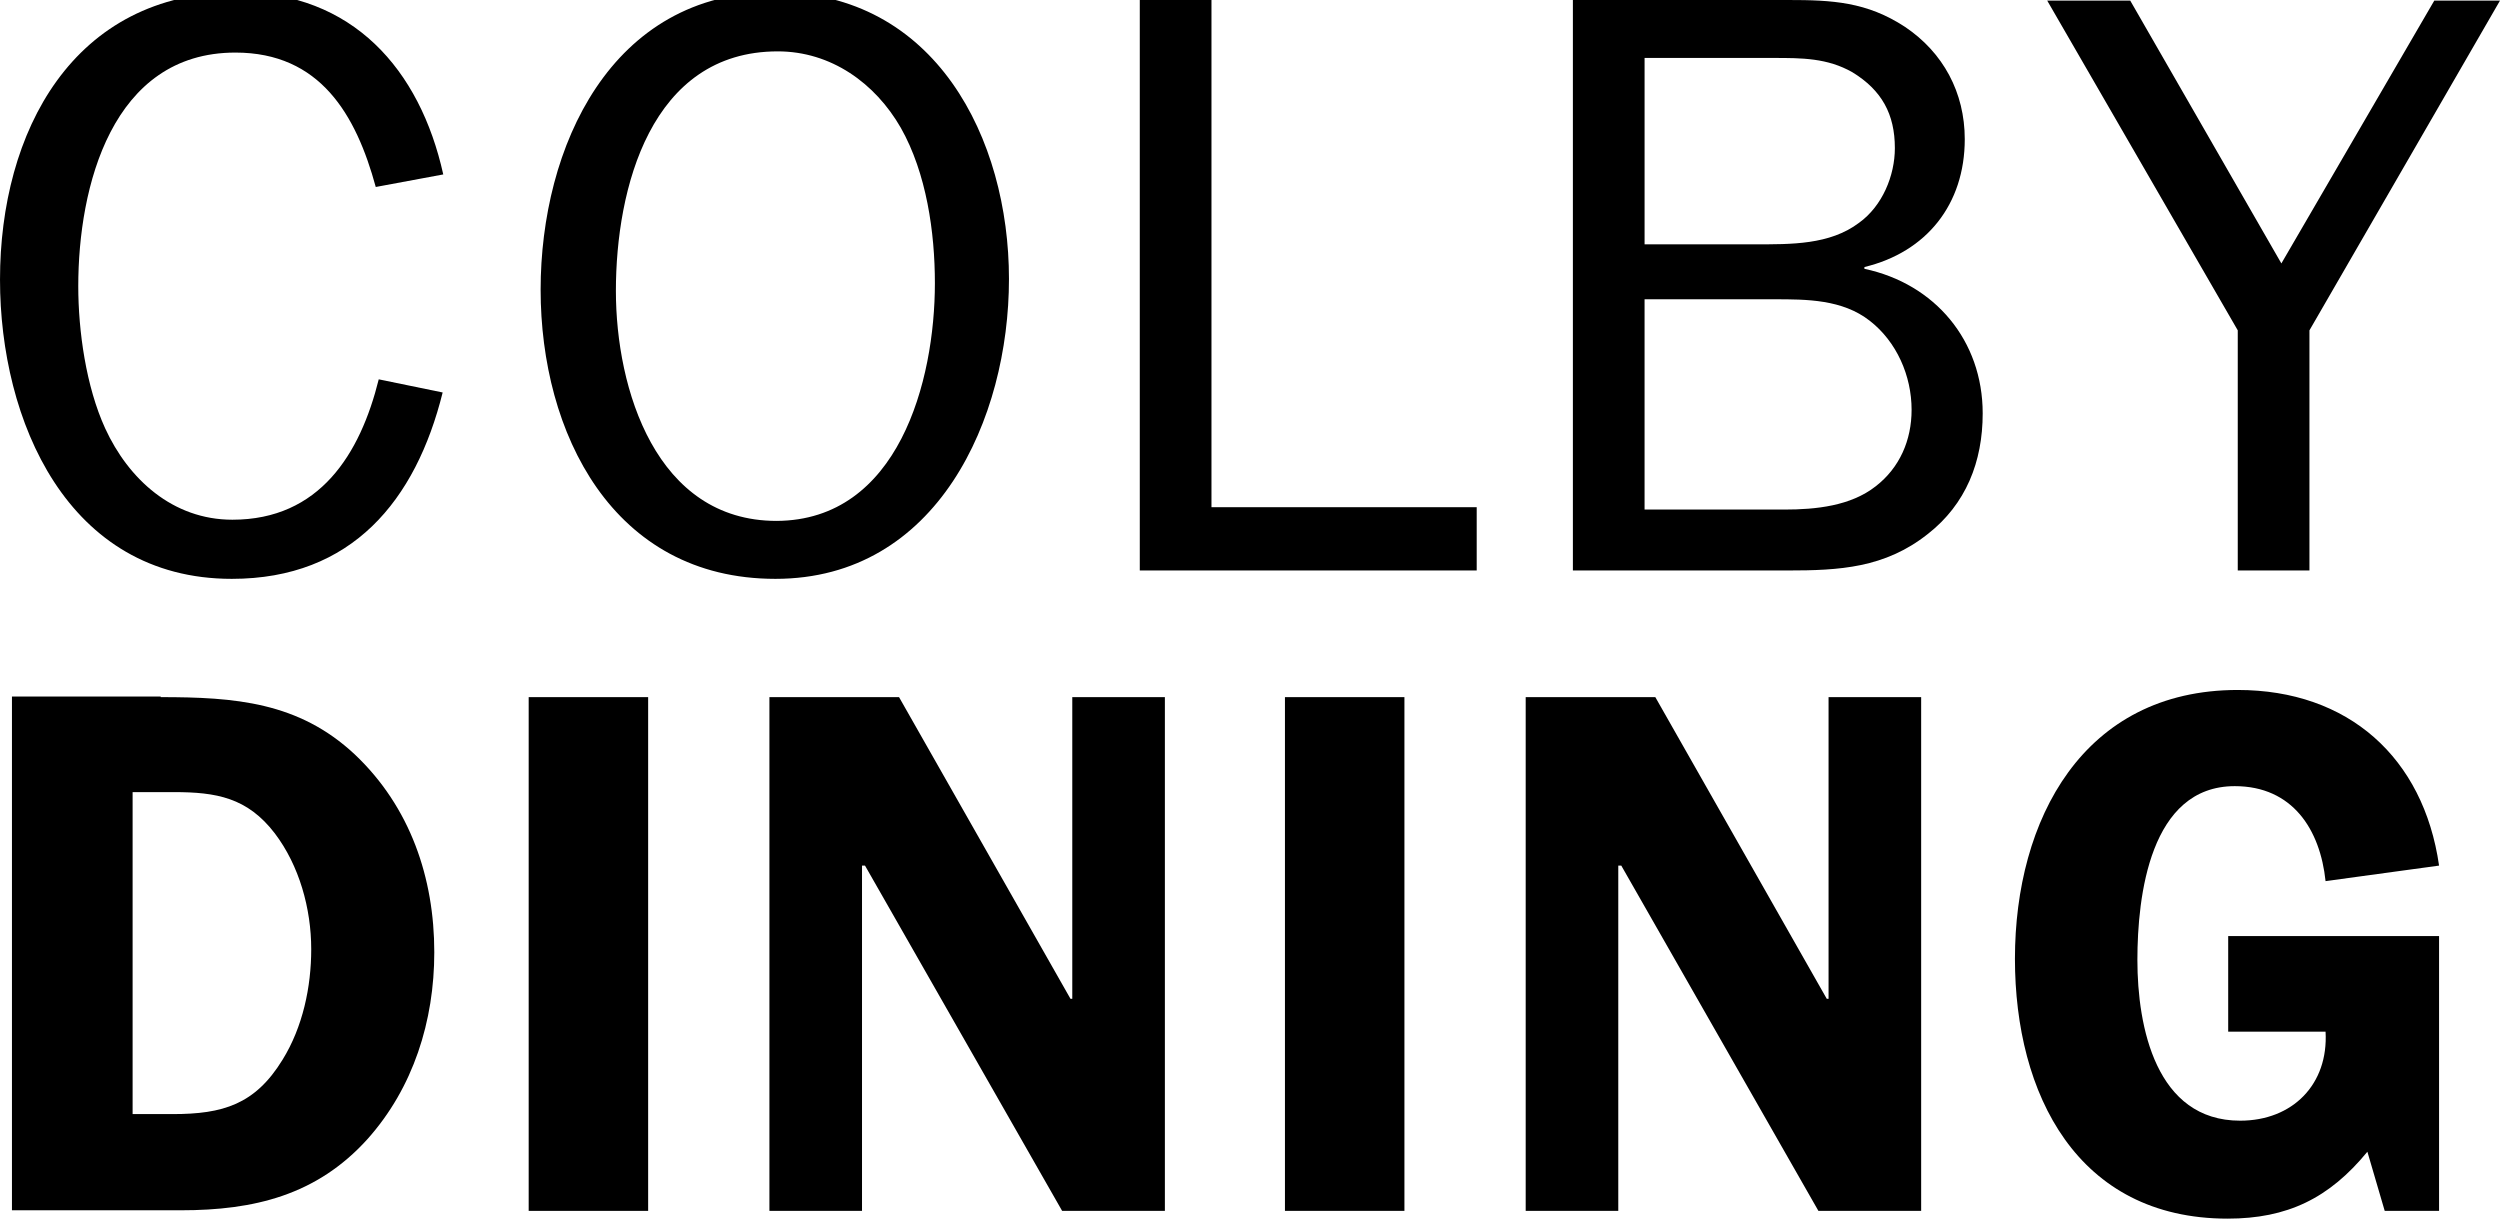 <svg class="colby-dining-svg" width="323.386" height="157.636" viewBox="136.386 308.991 323.386 157.636">
	<style>
		.colby-dining-svg {
			width: 323px;
			height: 158px;
		}
		.colby-dining-svg .colby path {
		  fill: #002878;
          fill: #002878;
		}
		.colby-dining-svg .dining path {
		  fill: #d14124;
          fill: #d14124;
		}
	</style>
	<g class="colby">
		<path d="M193.646,359.759c-3.478,13.986-11.746,24.109-27.277,24.109c-21.327,0-29.982-20.555-29.982-38.713
			c0-19.009,9.35-37.168,30.755-37.168c14.836,0,23.568,9.968,26.582,23.568l-8.732,1.623c-2.55-9.35-7.186-17.386-18.159-17.386
			c-15.996,0-20.323,17.386-20.323,30.213c0,5.795,1.004,12.982,3.477,18.391c3.014,6.568,8.732,11.823,16.459,11.823
			c11.282,0,16.537-8.5,18.932-18.159L193.646,359.759z"/>
		<path d="M206.318,346.468c0-18.391,9.041-38.482,30.291-38.482c20.787,0,30.291,18.932,30.291,37.091
			c0,18.082-9.272,38.791-30.213,38.791C215.591,383.868,206.318,364.937,206.318,346.468z M257.318,345.618
			c0-6.568-1.082-14.218-4.405-20.091c-3.323-5.795-9.041-9.891-15.918-9.891c-16.459,0-20.941,17.773-20.941,30.986
			c0,12.673,5.177,29.75,20.786,29.75C252.604,376.295,257.318,358.291,257.318,345.618z"/>
		<path d="M327.404,382.786h-43.582v-73.795h9.273v65.605h34.309V382.786z"/>
		<path d="M339.846,382.786v-73.795h27.818c5.718,0,10.199,0.232,15.145,3.478c4.946,3.323,7.728,8.5,7.728,14.527
			c0,8.422-4.945,14.604-12.981,16.536v0.232c9.118,1.932,15.3,9.272,15.3,18.7c0,6.259-2.163,11.745-7.109,15.609
			c-5.563,4.405-11.437,4.713-18.159,4.713H339.846z M363.414,340.596c4.636,0,9.658,0.077,13.445-2.782
			c3.014-2.164,4.636-6.104,4.636-9.659c0-4.404-1.7-7.495-5.486-9.813c-3.245-1.854-6.568-1.854-10.2-1.854h-16.69v24.109H363.414z
			 M367.2,374.905c4.096,0,8.577-0.464,11.822-3.014c3.091-2.396,4.637-5.95,4.637-9.891c0-4.404-1.932-8.809-5.409-11.514
			c-3.555-2.782-8.191-2.782-12.363-2.782h-16.769v27.2H367.2L367.2,374.905z"/>
		<path d="M435.123,351.723v31.063h-9.273v-31.063L401.2,309.068h10.74l19.551,34l19.781-34h8.5L435.123,351.723z"/>
	</g>
	<g class="dining">
		<path d="M157.173,399.168c9.582,0,17.85,0.618,25.113,7.418c7.187,6.801,10.277,15.996,10.277,25.578
			c0,8.886-2.705,17.541-8.654,24.186c-6.568,7.264-14.682,9.196-24.109,9.196h-21.868v-66.455h19.241V399.168z M153.464,453.104
			h5.254c6.491,0,10.664-1.236,14.218-7.032c2.627-4.25,3.709-9.427,3.709-14.295c0-5.255-1.545-10.818-4.714-14.991
			c-3.554-4.636-7.573-5.332-13.059-5.332h-5.332v41.65H153.464z"/>
		<path d="M220.227,465.623h-15.454v-66.455h15.454V465.623z"/>
		<path d="M287.068,465.623h-13.291l-25.5-44.664h-0.386v44.664h-11.978v-66.455h16.768l22.177,39.023h0.232v-39.023h11.978V465.623z
			"/>
		<path d="M318.055,465.623H302.6v-66.455h15.455V465.623z"/>
		<path d="M384.896,465.623h-13.291l-25.5-44.664h-0.387v44.664h-11.977v-66.455h16.768l22.178,39.023h0.231v-39.023h11.978V465.623z
			"/>
		<path d="M424.613,442.441v-12.364h27.277v35.546h-7.031l-2.241-7.65c-4.945,6.027-10.354,8.654-18.082,8.654
			c-19.473,0-27.509-16.149-27.509-33.613c0-18.005,8.809-34.772,28.822-34.772c14.296,0,24.032,8.731,26.041,22.718l-14.682,2.009
			c-0.695-6.646-4.25-12.286-11.745-12.286c-10.973,0-12.596,14.219-12.596,22.486c0,8.655,2.396,20.787,13.291,20.787
			c6.8,0,11.437-4.714,11.05-11.514H424.613L424.613,442.441z"/>
	</g>
</svg>